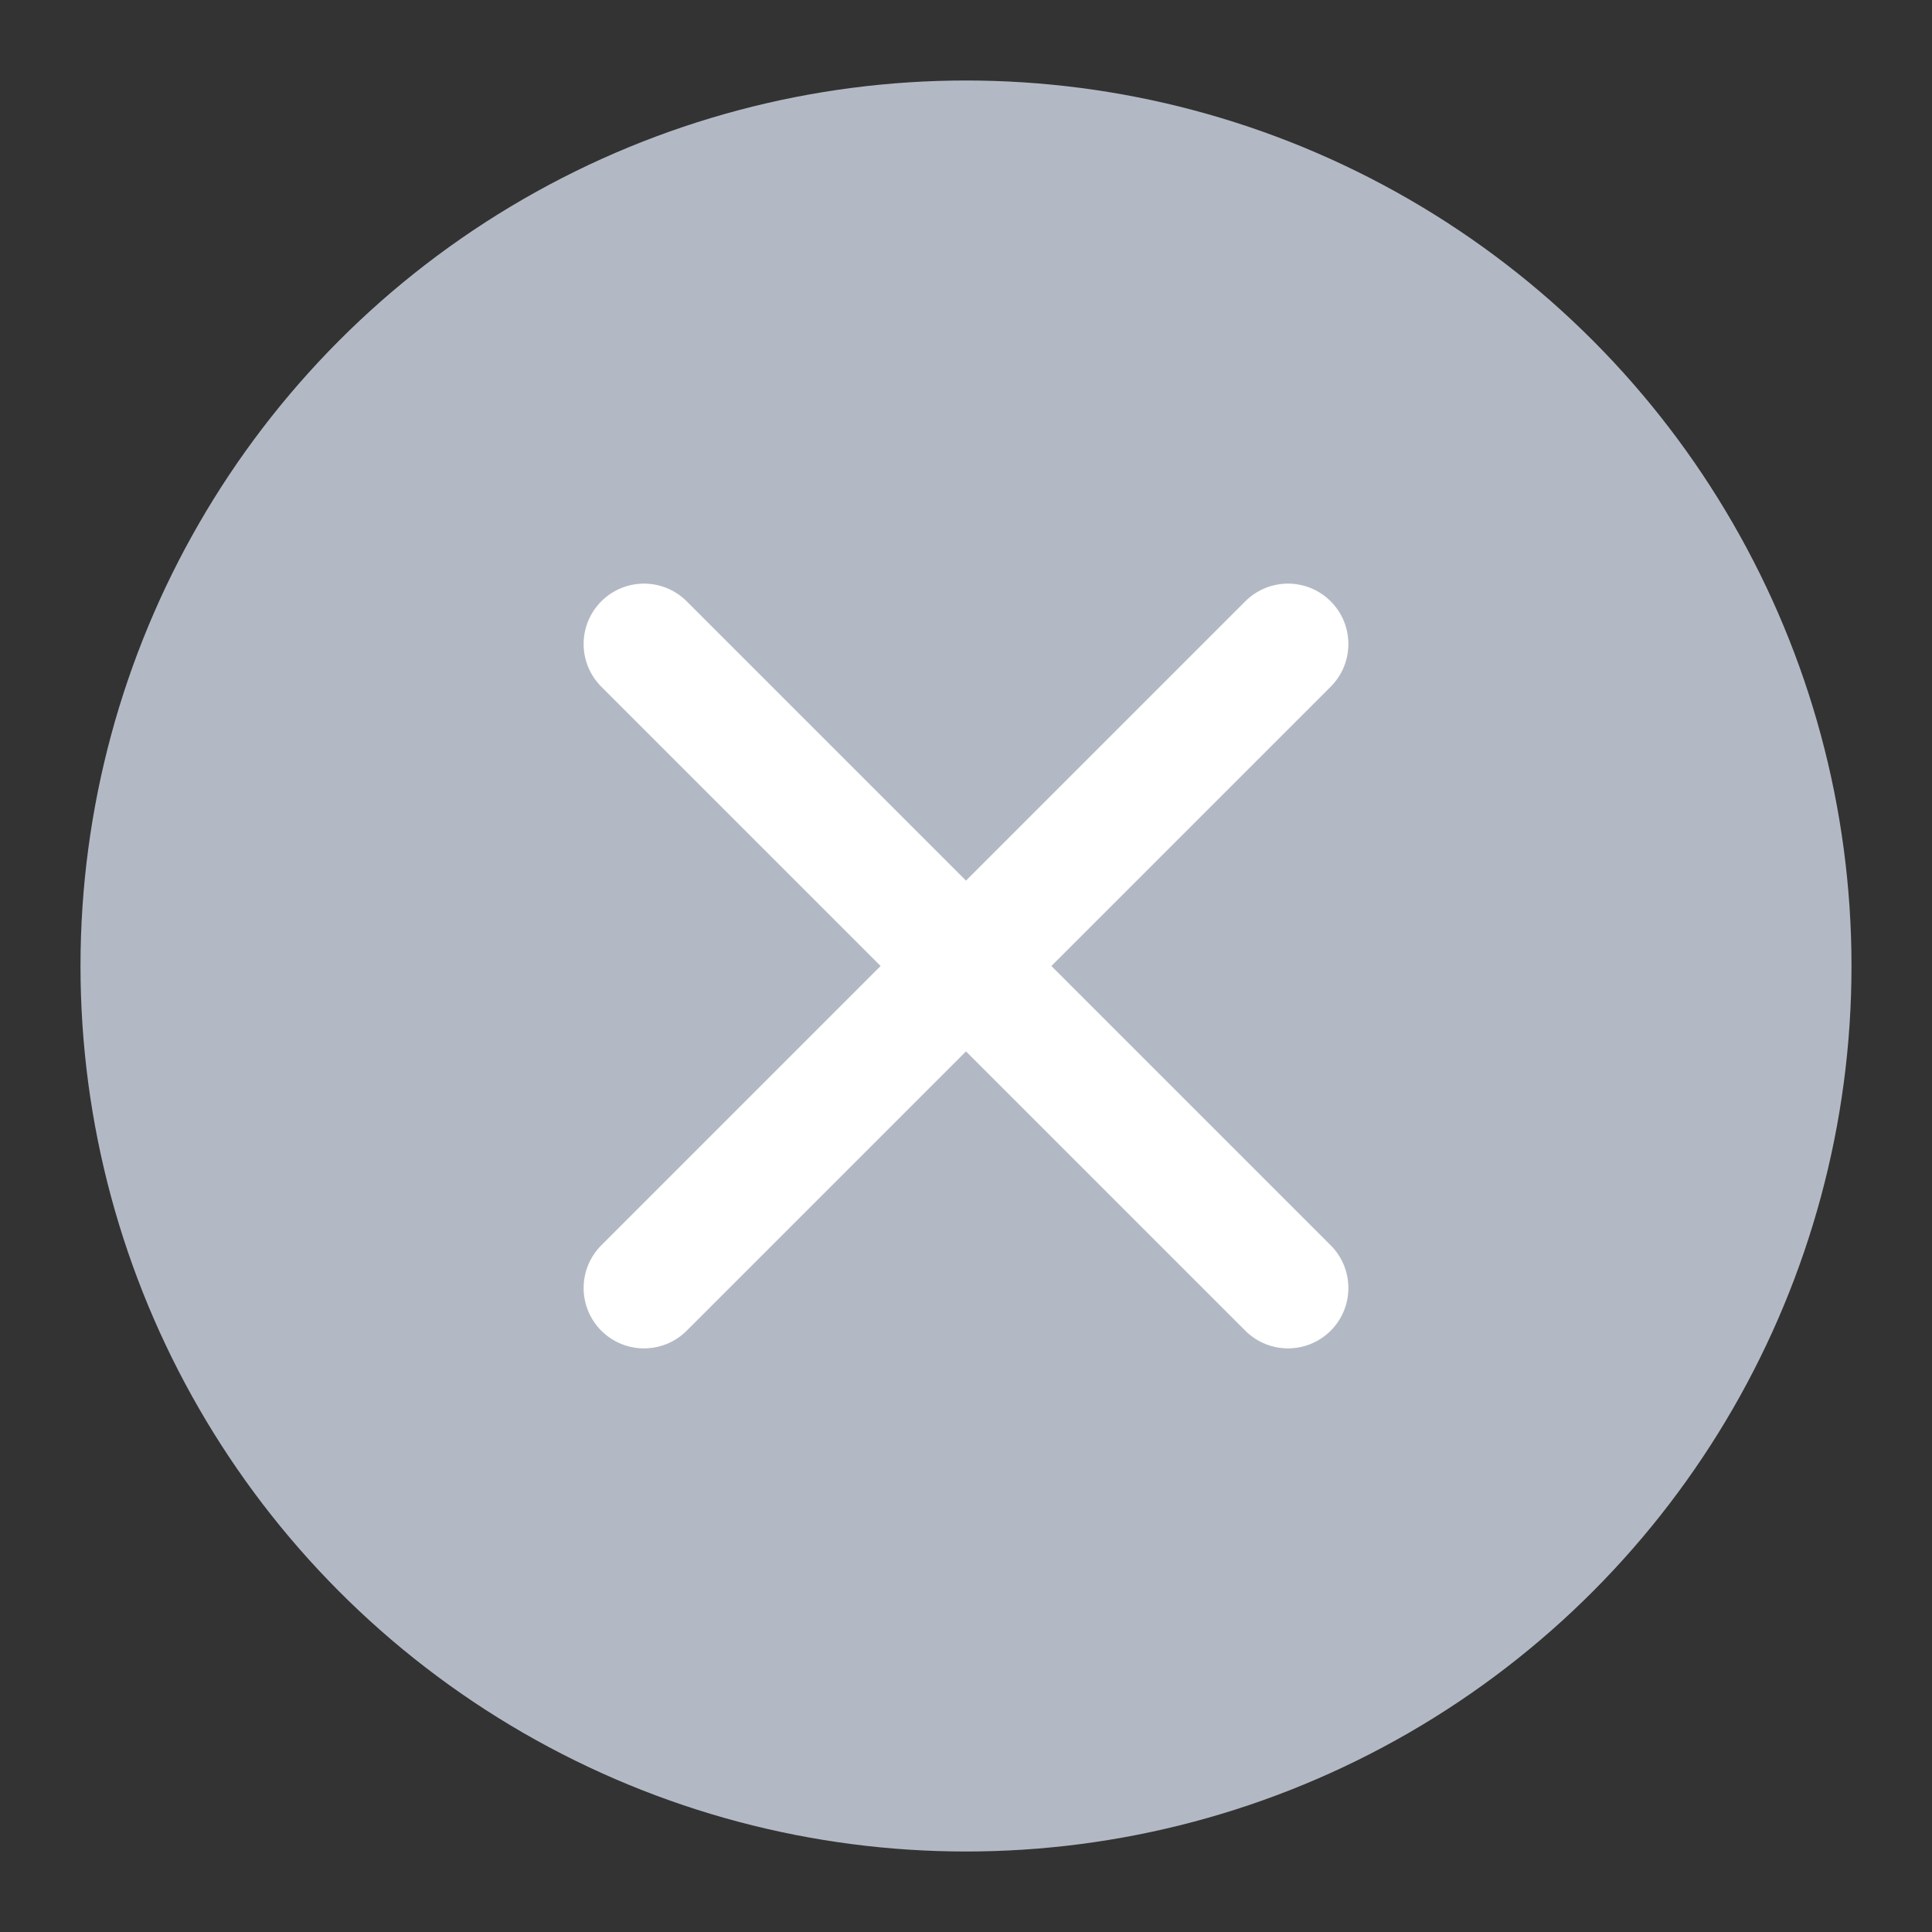 <svg width="24" height="24" viewBox="0 0 24 24" fill="none" xmlns="http://www.w3.org/2000/svg">
<rect x="0" y="0" width="24" height="24" fill="#333333" stroke="none"/>
<circle cx="12" cy="12" r="11" fill="#B3B9C4"/>
<path d="M16 16L8 8" stroke="white" stroke-width="1.5" stroke-linecap="round"/>
<path d="M16 8L8 16" stroke="white" stroke-width="1.5" stroke-linecap="round"/>
</svg>
